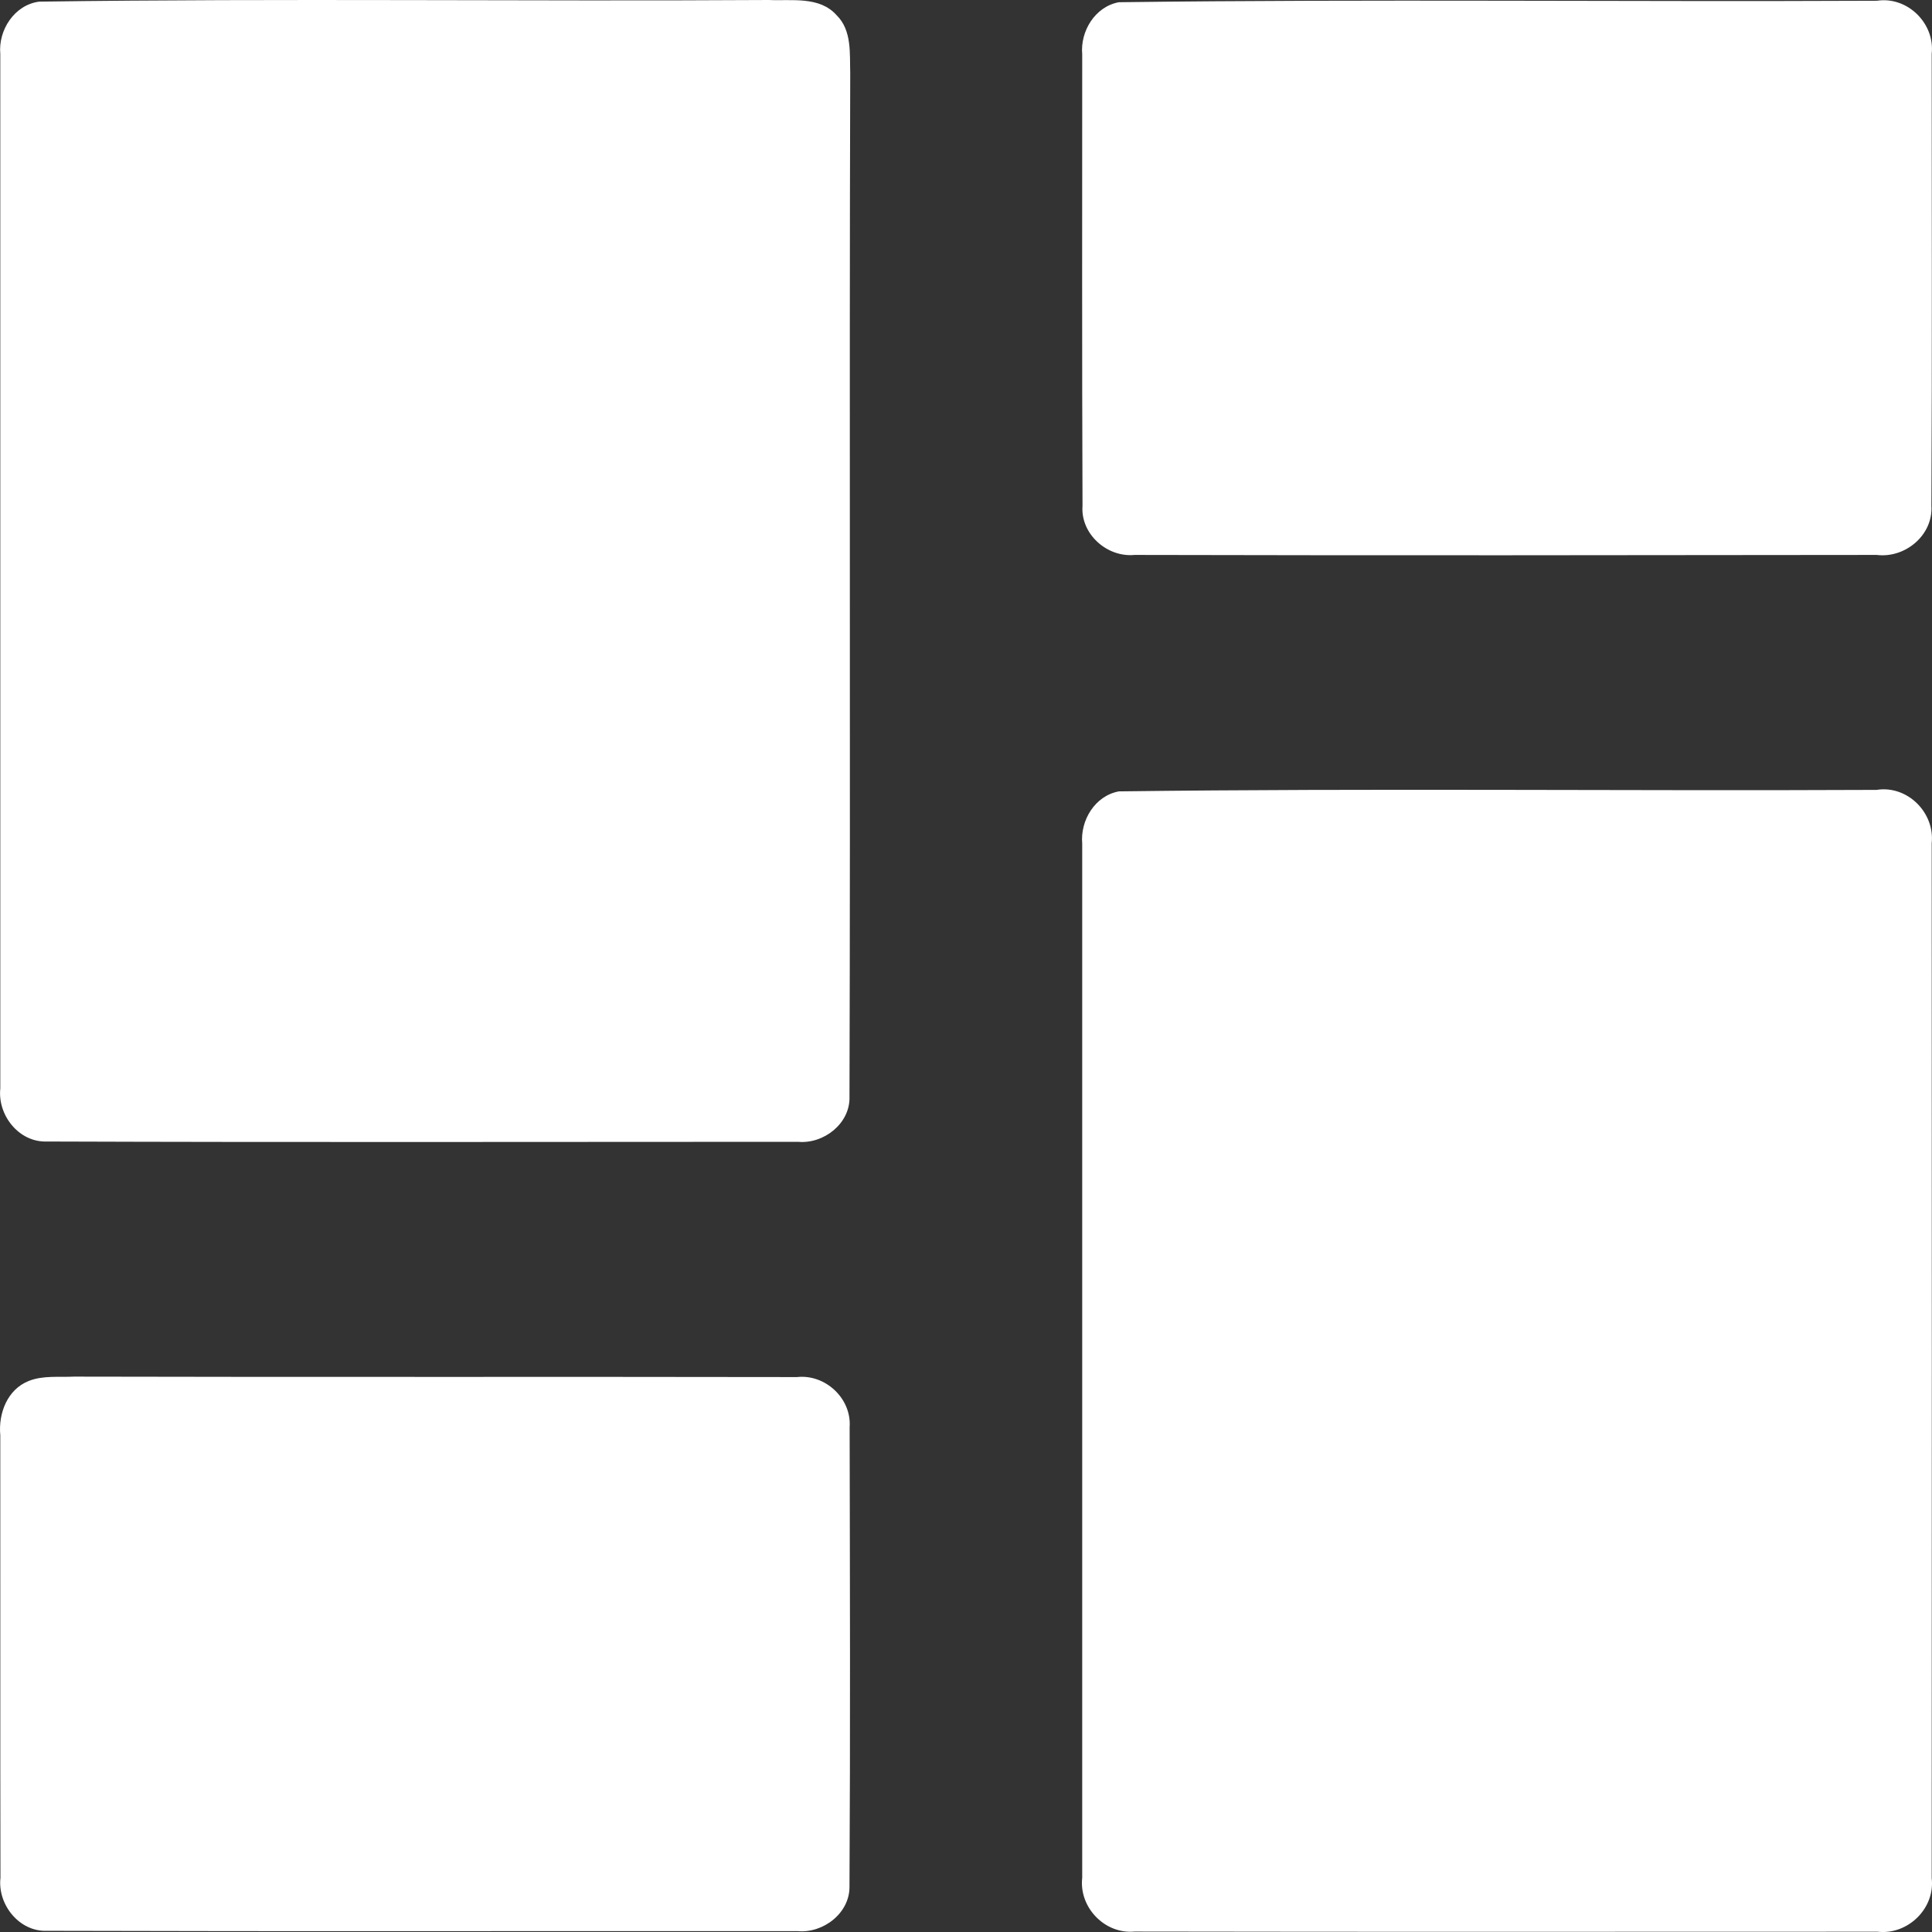 <svg width="13" height="13" viewBox="0 0 13 13" fill="none" xmlns="http://www.w3.org/2000/svg">
    <rect x="0" y="0" width="13" height="13" fill="#333333" stroke="none"/>
    <path d="M0.264 0.011C1.9 -0.012 3.537 0.01 5.173 0C5.327 0.007 5.514 -0.027 5.629 0.102C5.733 0.204 5.717 0.359 5.721 0.491C5.714 2.787 5.723 5.083 5.716 7.379C5.722 7.559 5.543 7.699 5.37 7.683C3.685 7.683 1.999 7.687 0.314 7.681C0.127 7.687 -0.017 7.504 0.002 7.324C0.002 5.004 0.002 2.684 0.002 0.364C-0.013 0.202 0.098 0.032 0.264 0.011Z" fill="white"/>
    <path d="M7.528 0.015C9.228 -0.007 10.93 0.013 12.63 0.005C12.835 -0.026 13.021 0.158 12.998 0.363C12.998 1.377 13.001 2.39 12.996 3.404C13.008 3.601 12.819 3.758 12.628 3.734C10.964 3.736 9.299 3.738 7.634 3.734C7.449 3.752 7.27 3.593 7.284 3.404C7.28 2.392 7.282 1.379 7.282 0.366C7.268 0.21 7.368 0.045 7.528 0.015Z" fill="white"/>
    <path d="M7.529 5.325C9.227 5.303 10.928 5.323 12.627 5.315C12.834 5.282 13.02 5.468 12.998 5.674C12.999 7.995 12.999 10.316 12.998 12.637C13.022 12.843 12.835 13.022 12.633 12.998C10.966 12.998 9.3 13 7.634 12.997C7.434 13.016 7.259 12.834 7.282 12.635C7.282 10.316 7.282 7.996 7.282 5.677C7.268 5.52 7.368 5.354 7.529 5.325Z" fill="white"/>
    <path d="M0.194 9.292C0.29 9.254 0.396 9.268 0.497 9.263C2.119 9.267 3.741 9.263 5.363 9.266C5.553 9.245 5.731 9.41 5.717 9.603C5.719 10.632 5.722 11.662 5.716 12.691C5.72 12.873 5.538 13.011 5.365 12.994C3.681 12.993 1.998 12.997 0.315 12.992C0.129 12.999 -0.017 12.815 0.003 12.636C0.001 11.643 0.003 10.651 0.002 9.658C-0.012 9.511 0.049 9.349 0.194 9.292Z" fill="white"/>
</svg>
